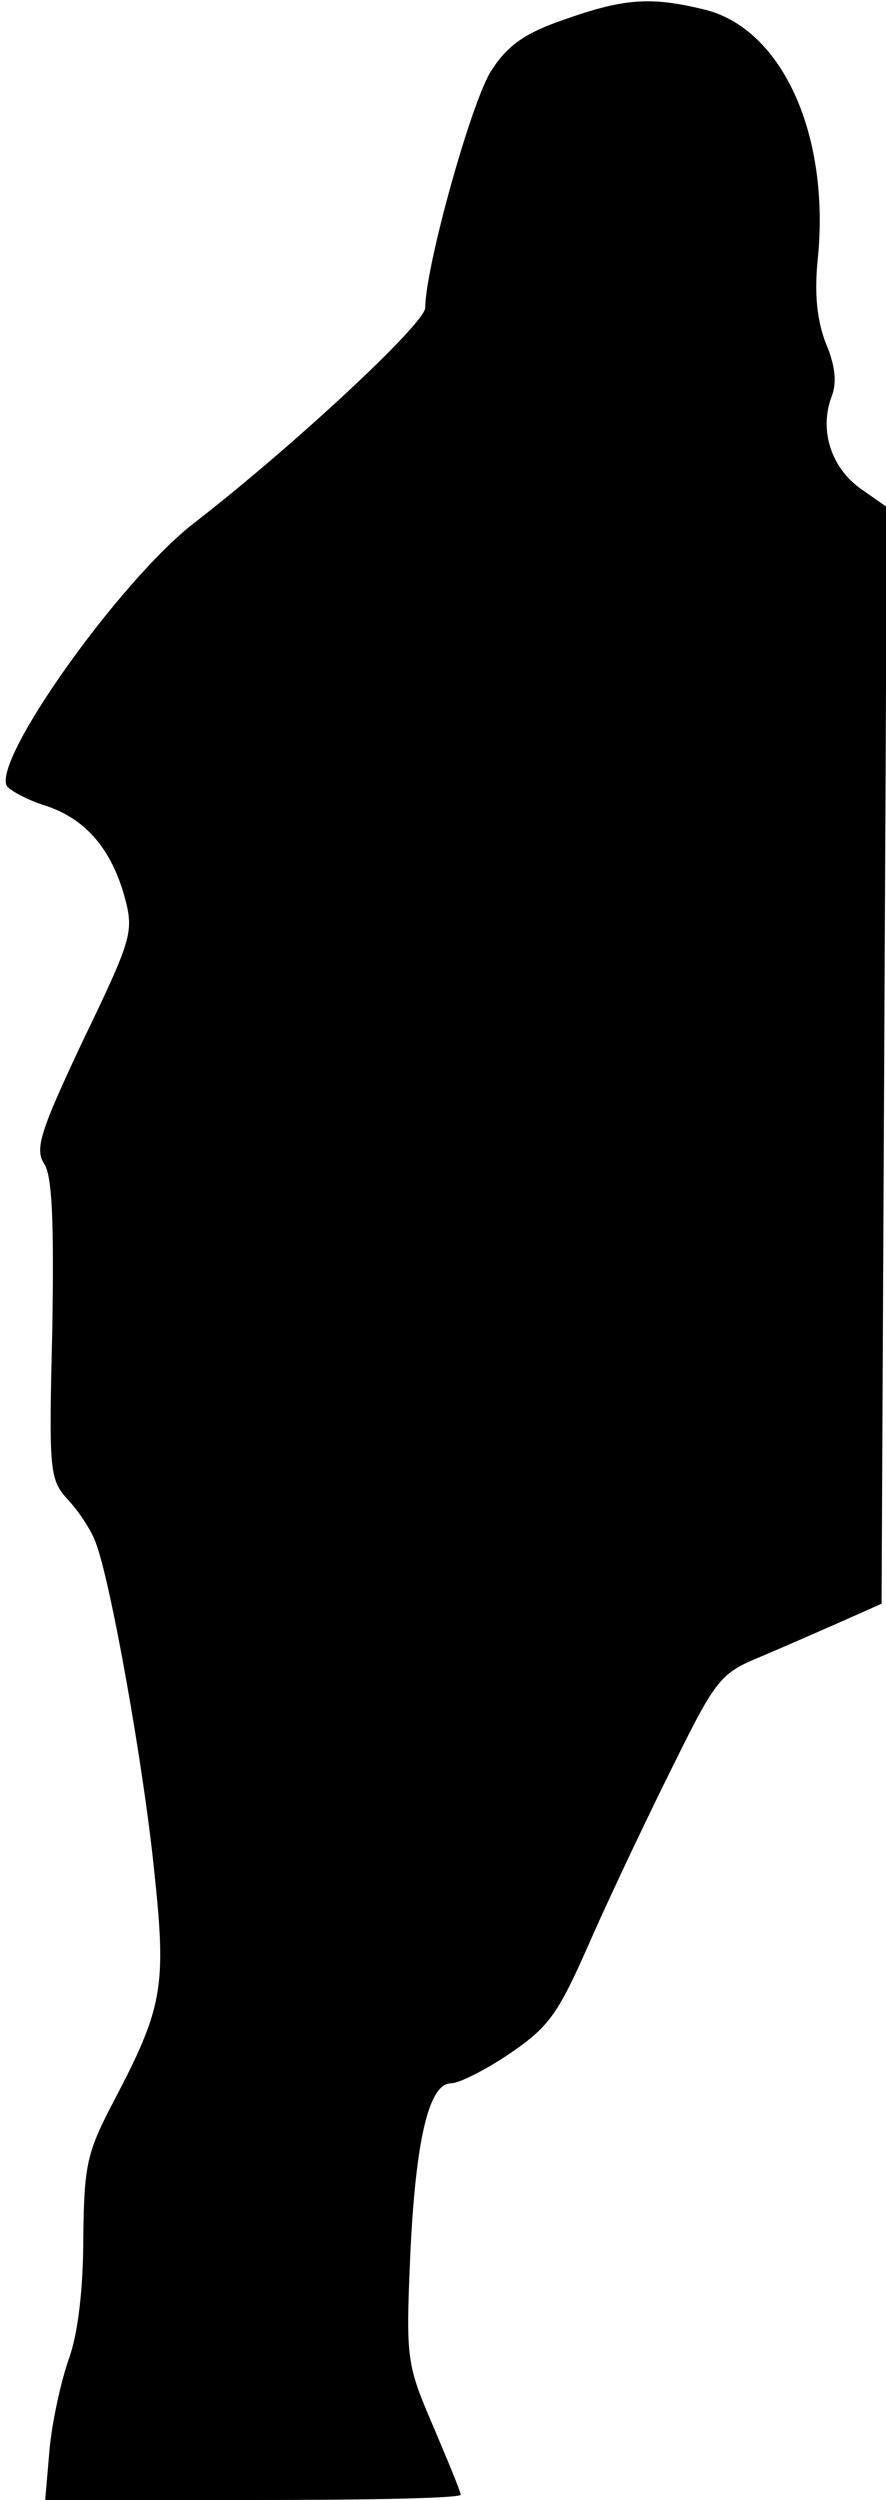 <?xml version="1.0" standalone="no"?>
<!DOCTYPE svg PUBLIC "-//W3C//DTD SVG 20010904//EN"
 "http://www.w3.org/TR/2001/REC-SVG-20010904/DTD/svg10.dtd">
<svg version="1.0" xmlns="http://www.w3.org/2000/svg"
 width="100pt" height="282pt" viewBox="0 0 100 282"
 preserveAspectRatio="xMidYMid meet">
<g transform="translate(0,282) scale(0.1,-0.1)"
fill="#000000" stroke="none">
<path fill="#000000" stroke="none" d="M637 2798 c-44 -15 -64 -29 -82 -57
-22 -32 -75 -222 -75 -268 0 -18 -151 -158 -261 -243 -84 -65 -229 -269 -211
-297 4 -5 24 -16 44 -22 45 -15 74 -49 89 -104 10 -38 8 -46 -47 -160 -49
-104 -55 -123 -44 -140 9 -14 11 -66 9 -188 -4 -161 -3 -168 18 -191 12 -13
26 -34 31 -48 17 -44 54 -252 66 -370 14 -131 10 -154 -45 -259 -31 -59 -34
-72 -35 -155 0 -58 -6 -108 -16 -136 -9 -25 -19 -71 -22 -102 l-5 -58 235 0
c129 0 234 2 234 6 0 3 -14 37 -31 77 -30 70 -31 75 -26 192 6 131 21 195 46
195 9 0 39 15 67 34 45 31 54 44 93 133 24 54 66 142 93 196 46 93 52 100 96
118 26 11 67 29 92 40 l45 20 3 618 3 619 -30 21 c-33 24 -46 65 -33 102 7 17
5 36 -6 62 -10 26 -13 56 -9 95 14 140 -40 259 -127 281 -61 15 -91 13 -159
-11z"/>
</g>
</svg>
